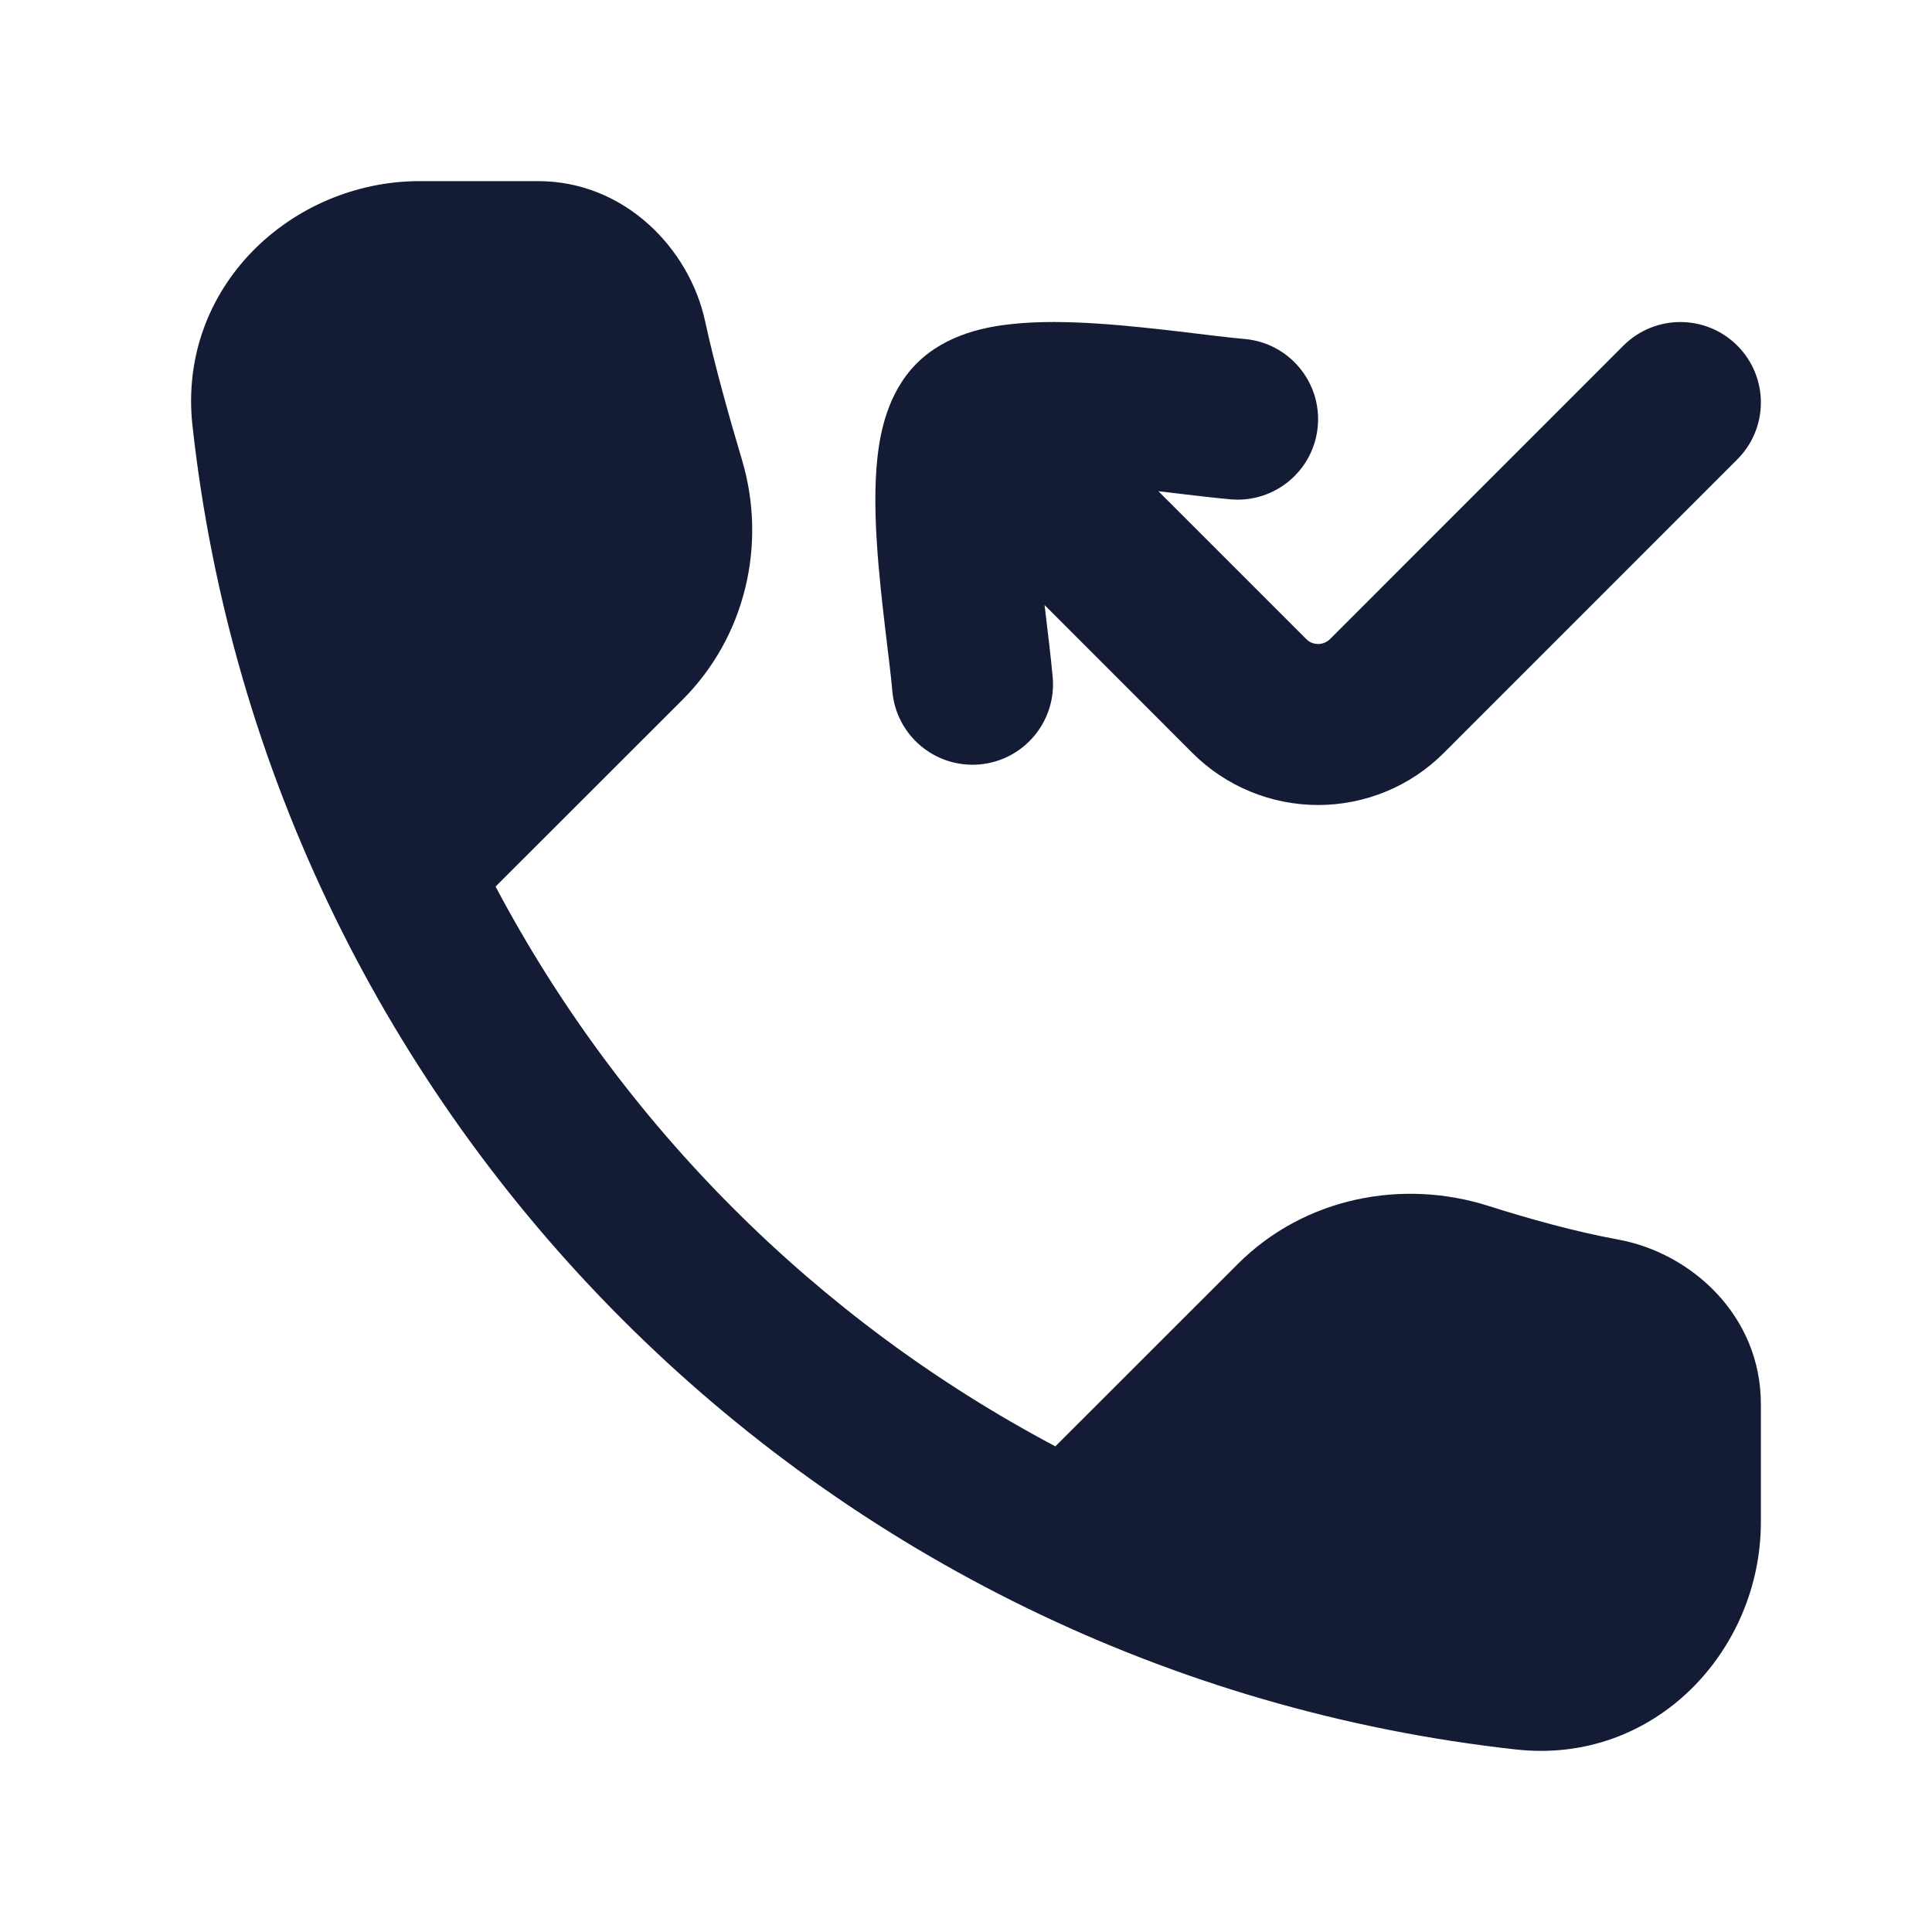 <svg width="24" height="24" viewBox="0 0 24 24" fill="none" xmlns="http://www.w3.org/2000/svg">
<path d="M18.835 21.733C20.56 21.923 21.874 20.499 21.874 18.91V17.44C21.874 16.342 21.008 15.563 20.1 15.398C19.57 15.301 18.993 15.14 18.492 14.981C17.43 14.642 16.21 14.868 15.374 15.704L13.11 17.967C10.152 16.401 7.722 13.971 6.156 11.013L8.478 8.693C9.267 7.904 9.527 6.752 9.217 5.712C9.053 5.163 8.874 4.521 8.758 3.986C8.563 3.089 7.761 2.25 6.684 2.25H5.214C3.625 2.25 2.201 3.564 2.391 5.289C3.344 13.925 10.2 20.78 18.835 21.733Z" fill="#141B34"/>
<path d="M21.581 4.293C21.191 3.903 20.558 3.903 20.167 4.293L16.521 7.94C16.482 7.978 16.429 8 16.374 8C16.319 8 16.266 7.978 16.228 7.94L14.39 6.102C14.687 6.137 15.047 6.182 15.287 6.203C15.837 6.251 16.322 5.844 16.37 5.294C16.418 4.744 16.011 4.259 15.461 4.211C15.262 4.194 15.002 4.16 14.672 4.121C14.355 4.084 13.993 4.043 13.638 4.02C13.29 3.997 12.909 3.988 12.565 4.026C12.281 4.056 11.762 4.14 11.388 4.514C11.014 4.888 10.93 5.407 10.899 5.691C10.862 6.035 10.871 6.416 10.894 6.764C10.917 7.119 10.958 7.482 10.995 7.798C11.034 8.128 11.068 8.388 11.085 8.587C11.133 9.137 11.618 9.544 12.168 9.496C12.718 9.448 13.125 8.963 13.077 8.413C13.056 8.173 13.011 7.813 12.976 7.516L14.813 9.354C15.227 9.768 15.789 10 16.374 10C16.959 10 17.521 9.768 17.935 9.354L21.581 5.707C21.972 5.317 21.972 4.684 21.581 4.293Z" fill="#141B34"/>
</svg>
